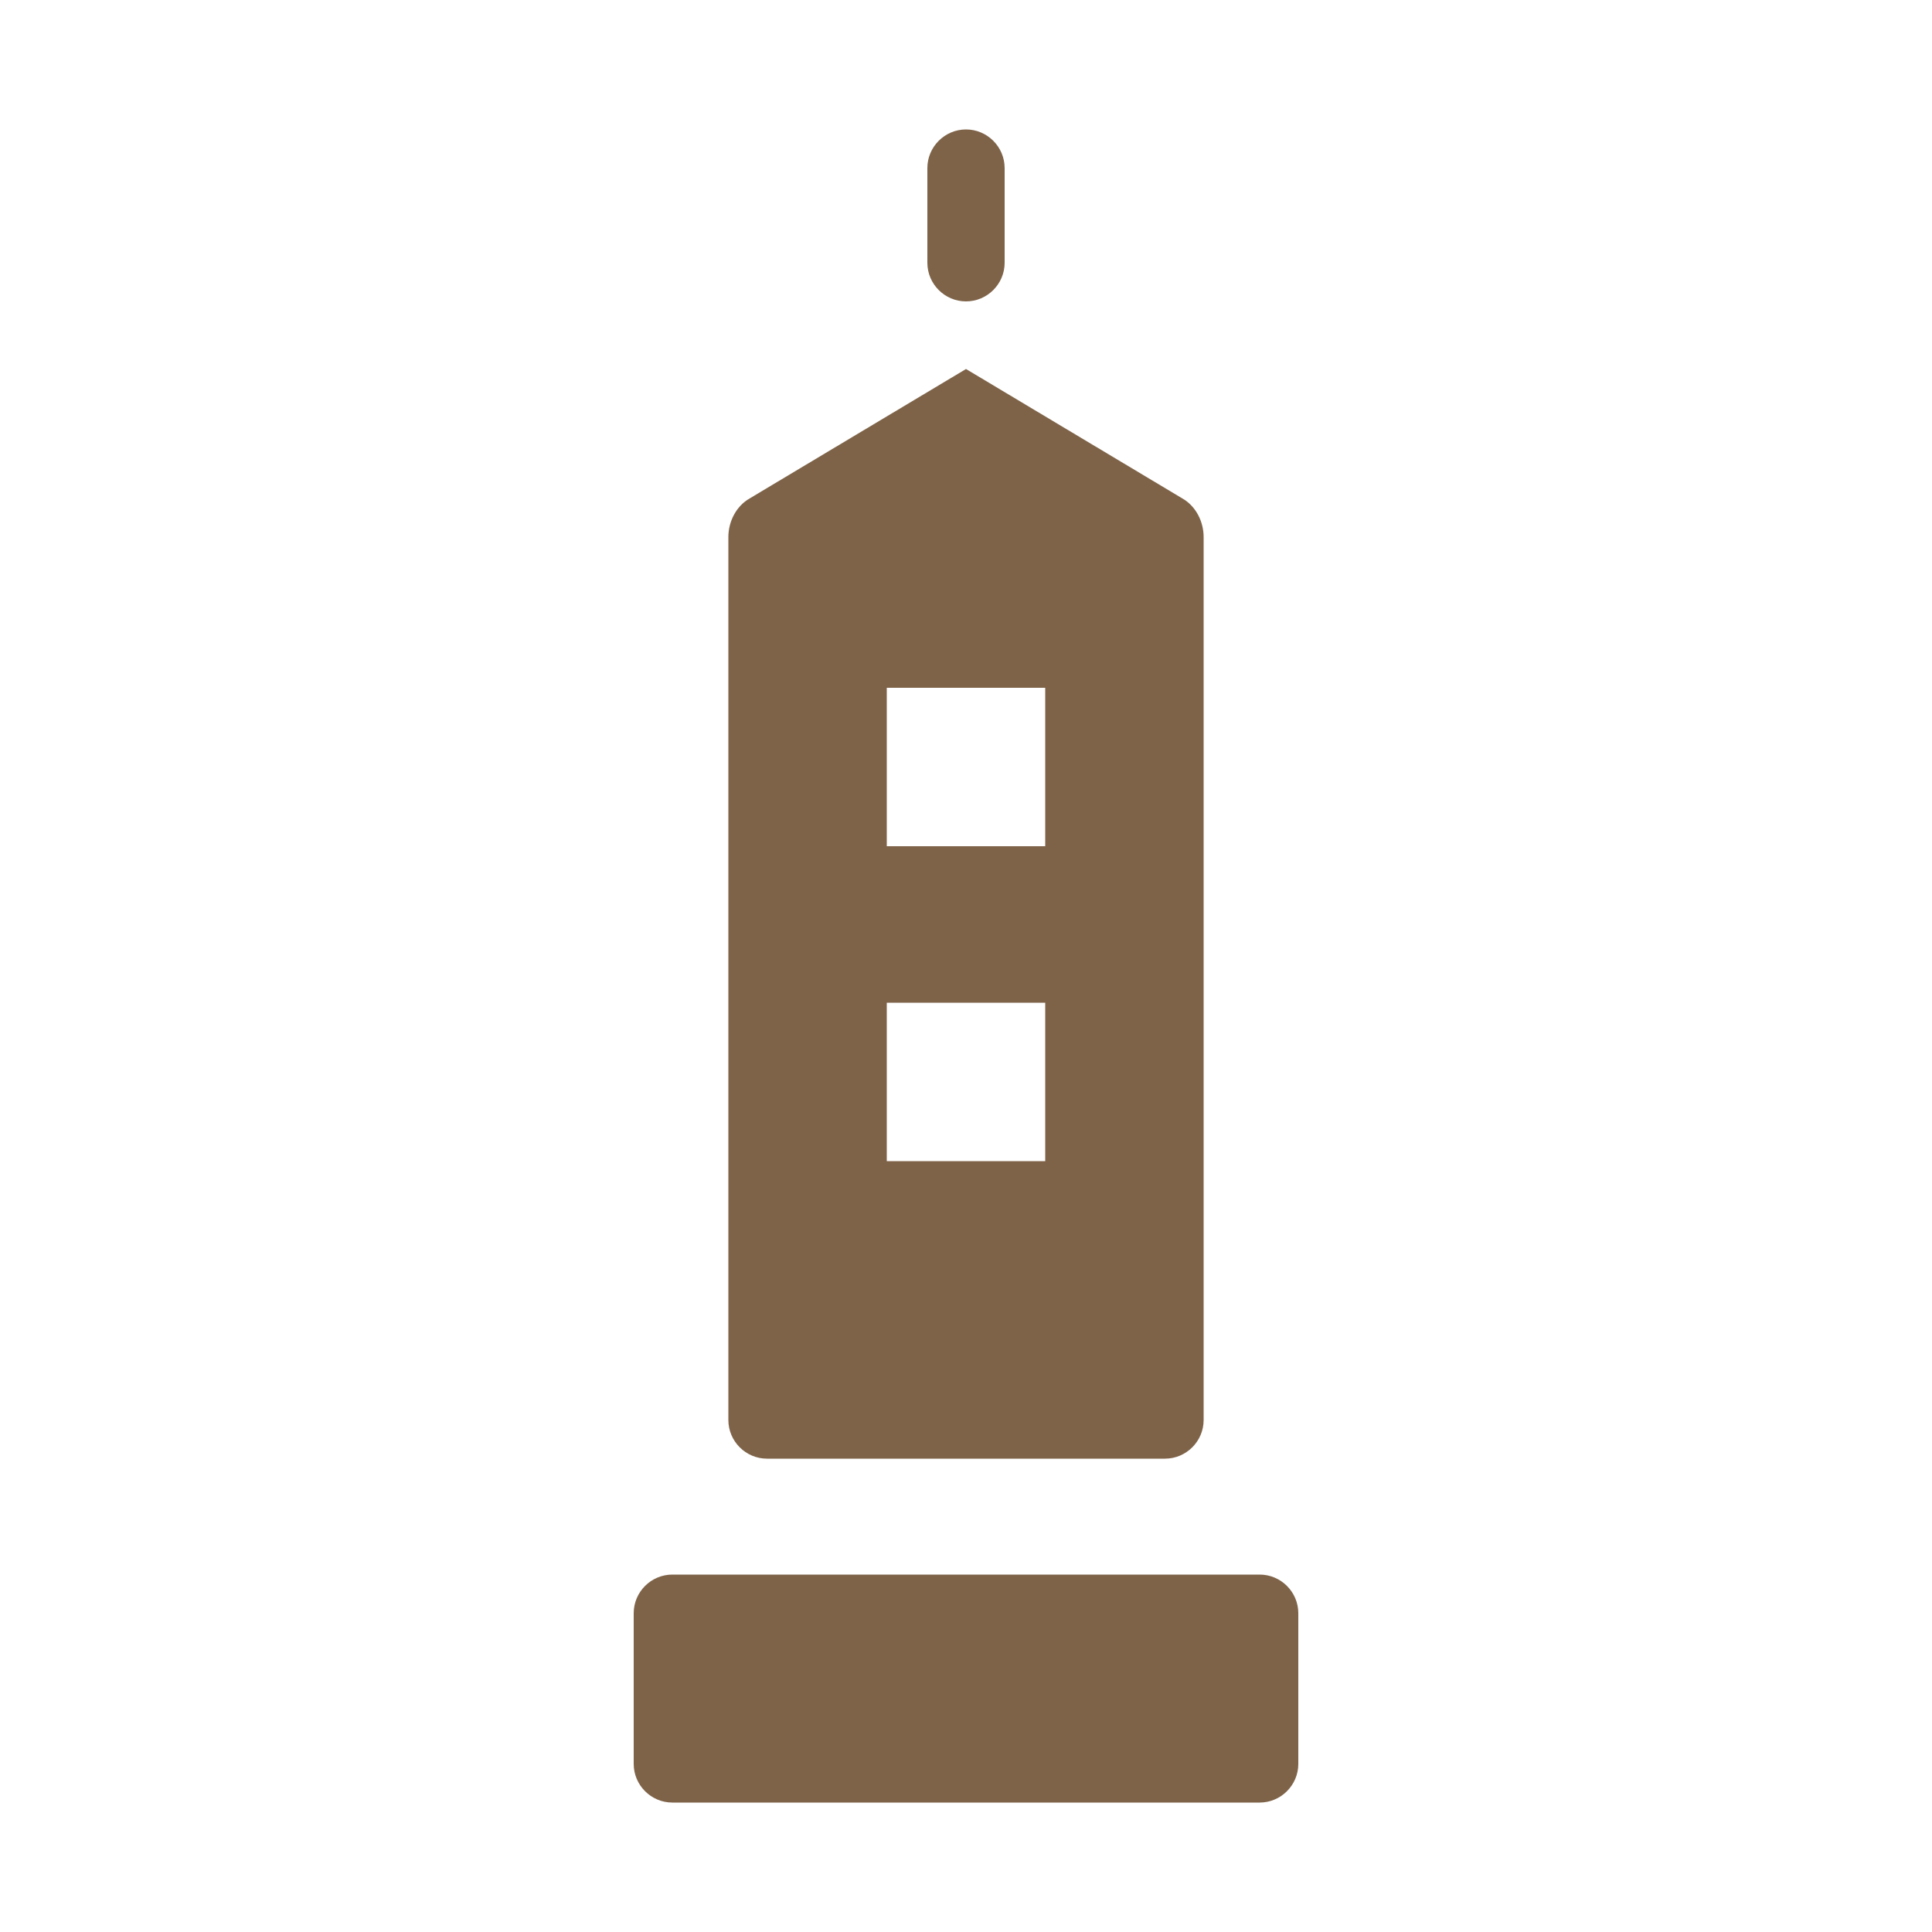 <?xml version="1.0" encoding="UTF-8"?>
<svg width="100" height="100" viewBox="0 0 100 100" xmlns="http://www.w3.org/2000/svg">
    <title>UK Lighthouses Favicon</title>
    <path d="M65.2,93.3H34.8c-1.1,0-2-0.9-2-2v-7.8c0-1.1,0.9-2,2-2h30.4c1.1,0,2,0.9,2,2v7.8C67.2,92.4,66.3,93.3,65.2,93.3z M50,6.7
    c-1.1,0-2,0.9-2,2v4.9c0,1.1,0.9,2,2,2s2-0.9,2-2V8.7C52,7.6,51.1,6.7,50,6.7z M61.2,25.8L50,19.1l-11.2,6.7c-0.7,0.4-1.1,1.2-1.1,2
    v45.7c0,1.1,0.9,2,2,2h20.6c1.1,0,2-0.9,2-2V27.8C62.3,27,61.9,26.2,61.2,25.8z M45.9,35.6h8.2v8.2h-8.2V35.6z M45.9,51.9h8.2v8.2
    h-8.2V51.9z" fill="rgba(112, 83, 53, 0.9)"/></svg> 